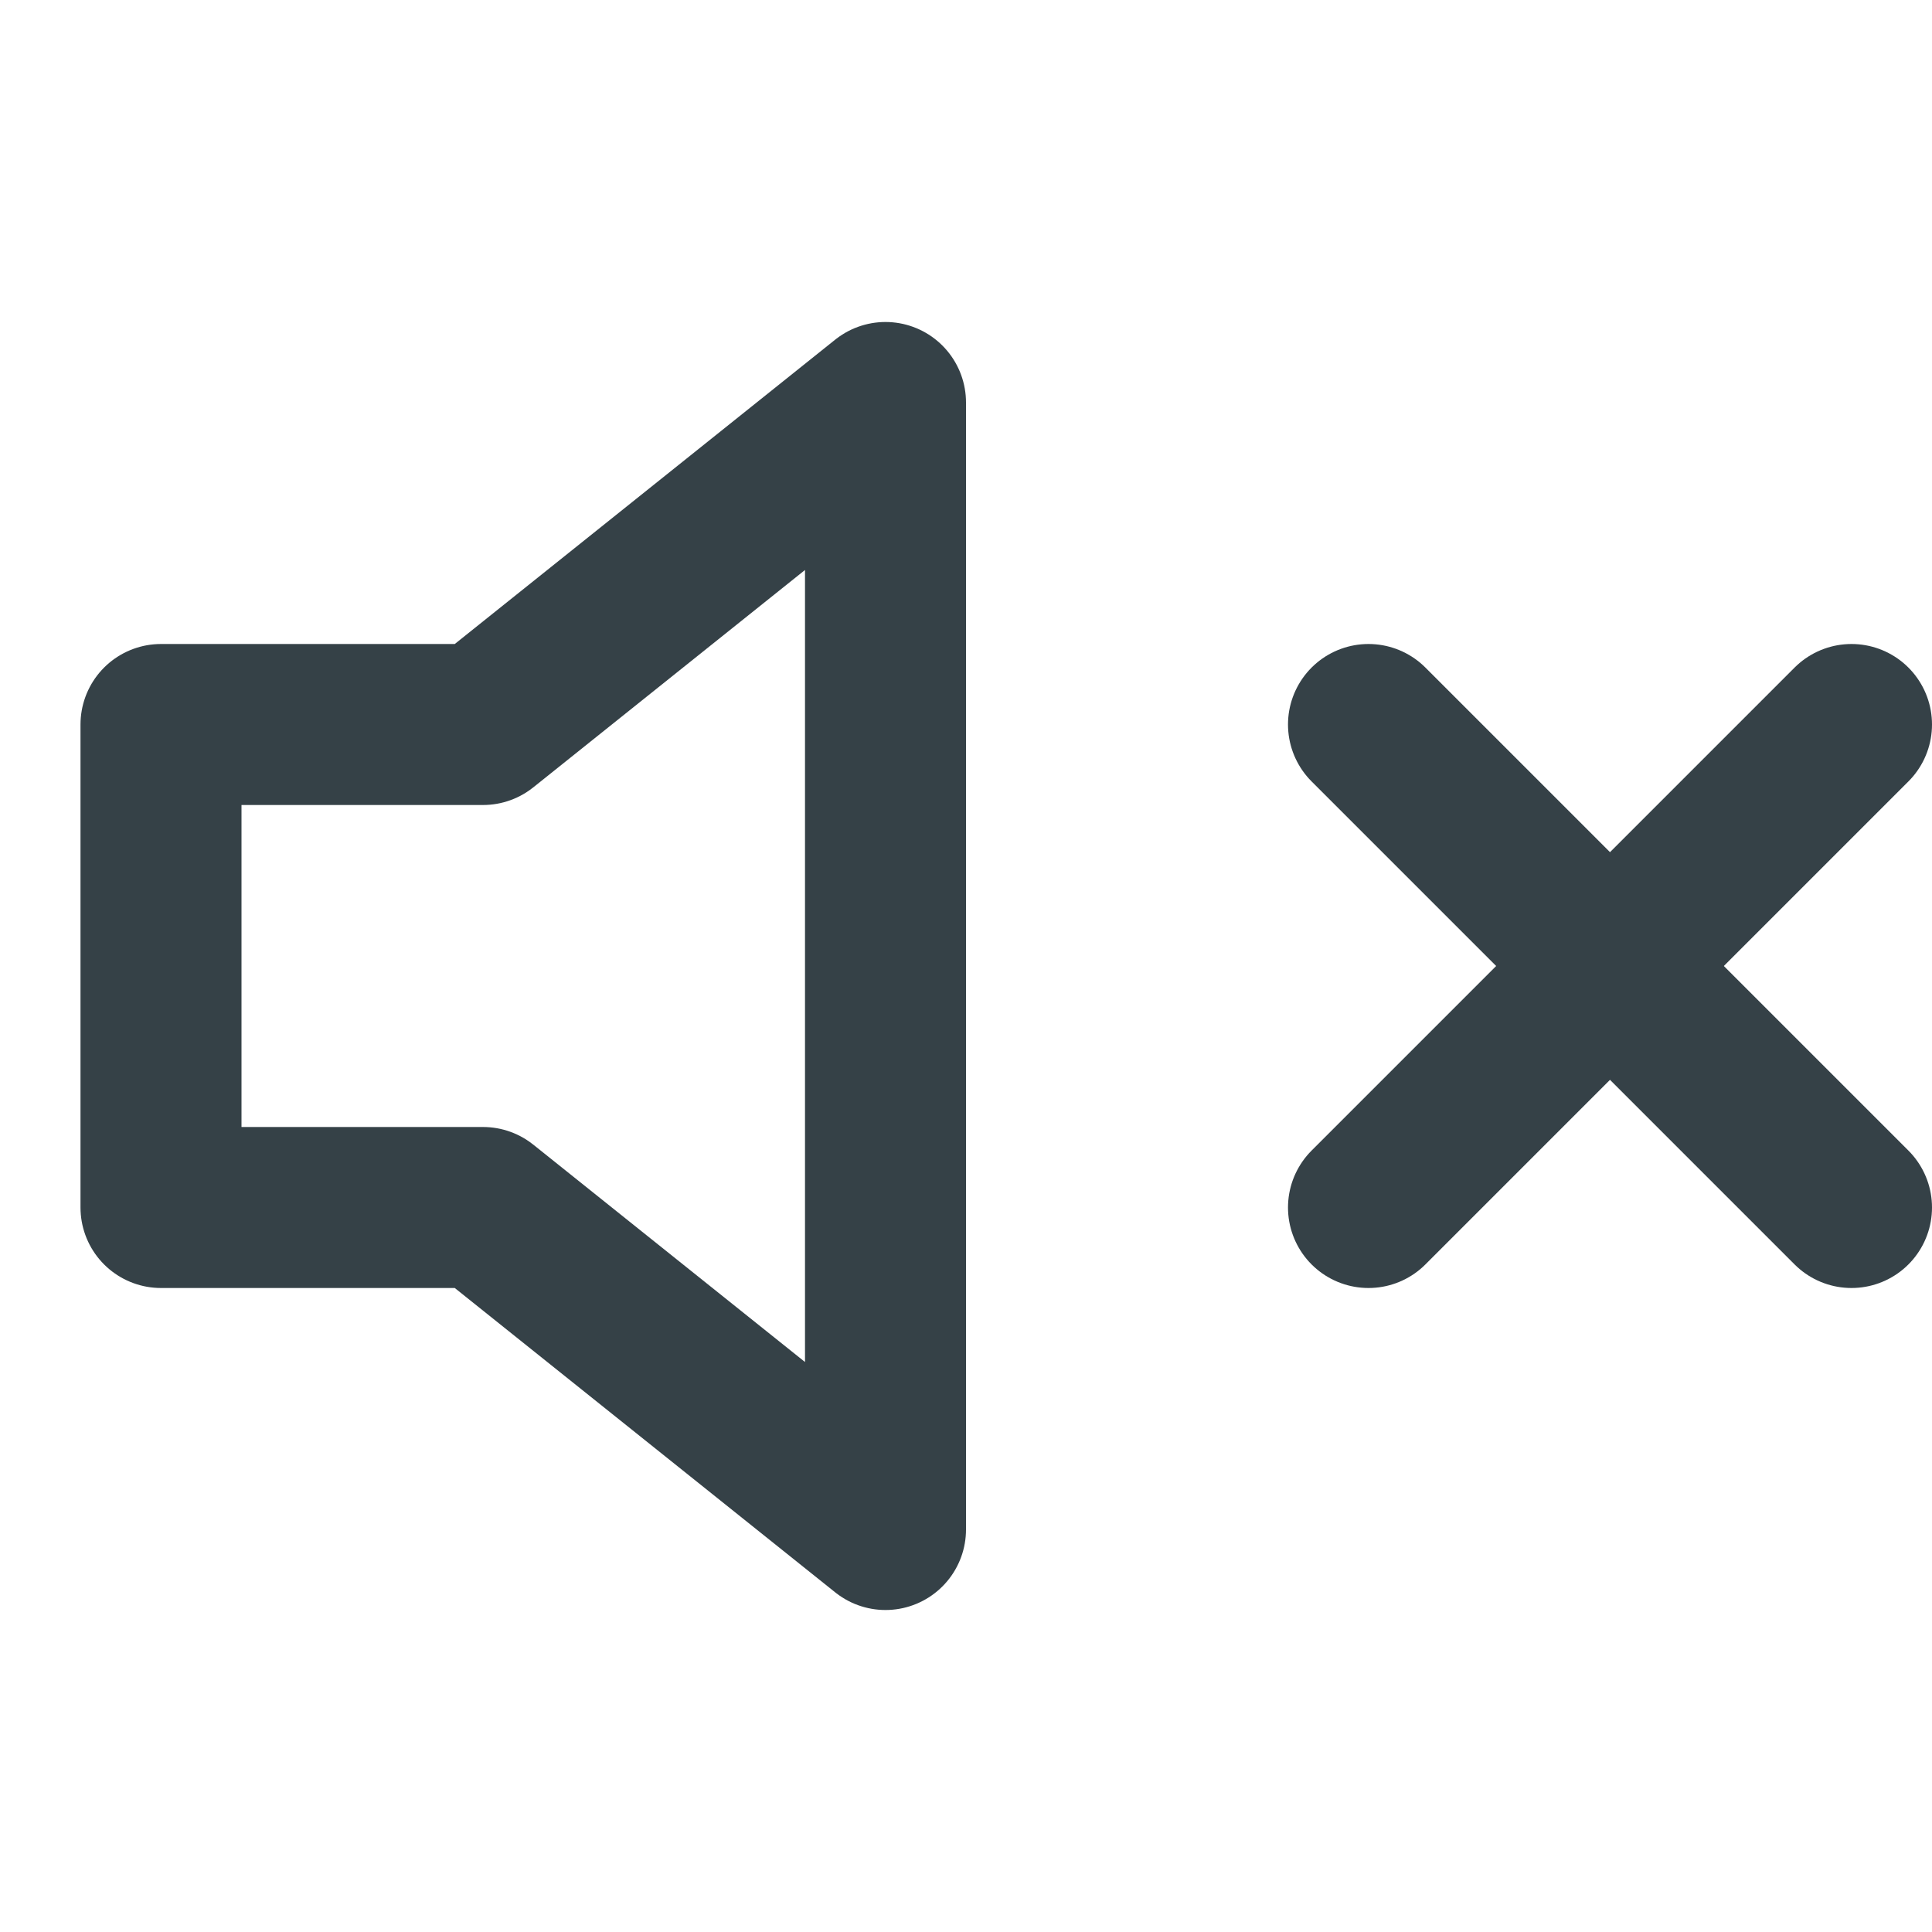 <svg width="24" height="24" viewBox="0 0 24 24" fill="none" xmlns="http://www.w3.org/2000/svg">
<path d="M11 5L6 9H2V15H6L11 19V5Z" stroke="#354147" stroke-width="2" stroke-linecap="round" stroke-linejoin="round"/>
<path d="M23 9L17 15" stroke="#354147" stroke-width="2" stroke-linecap="round" stroke-linejoin="round"/>
<path d="M17 9L23 15" stroke="#354147" stroke-width="2" stroke-linecap="round" stroke-linejoin="round"/>
</svg>
